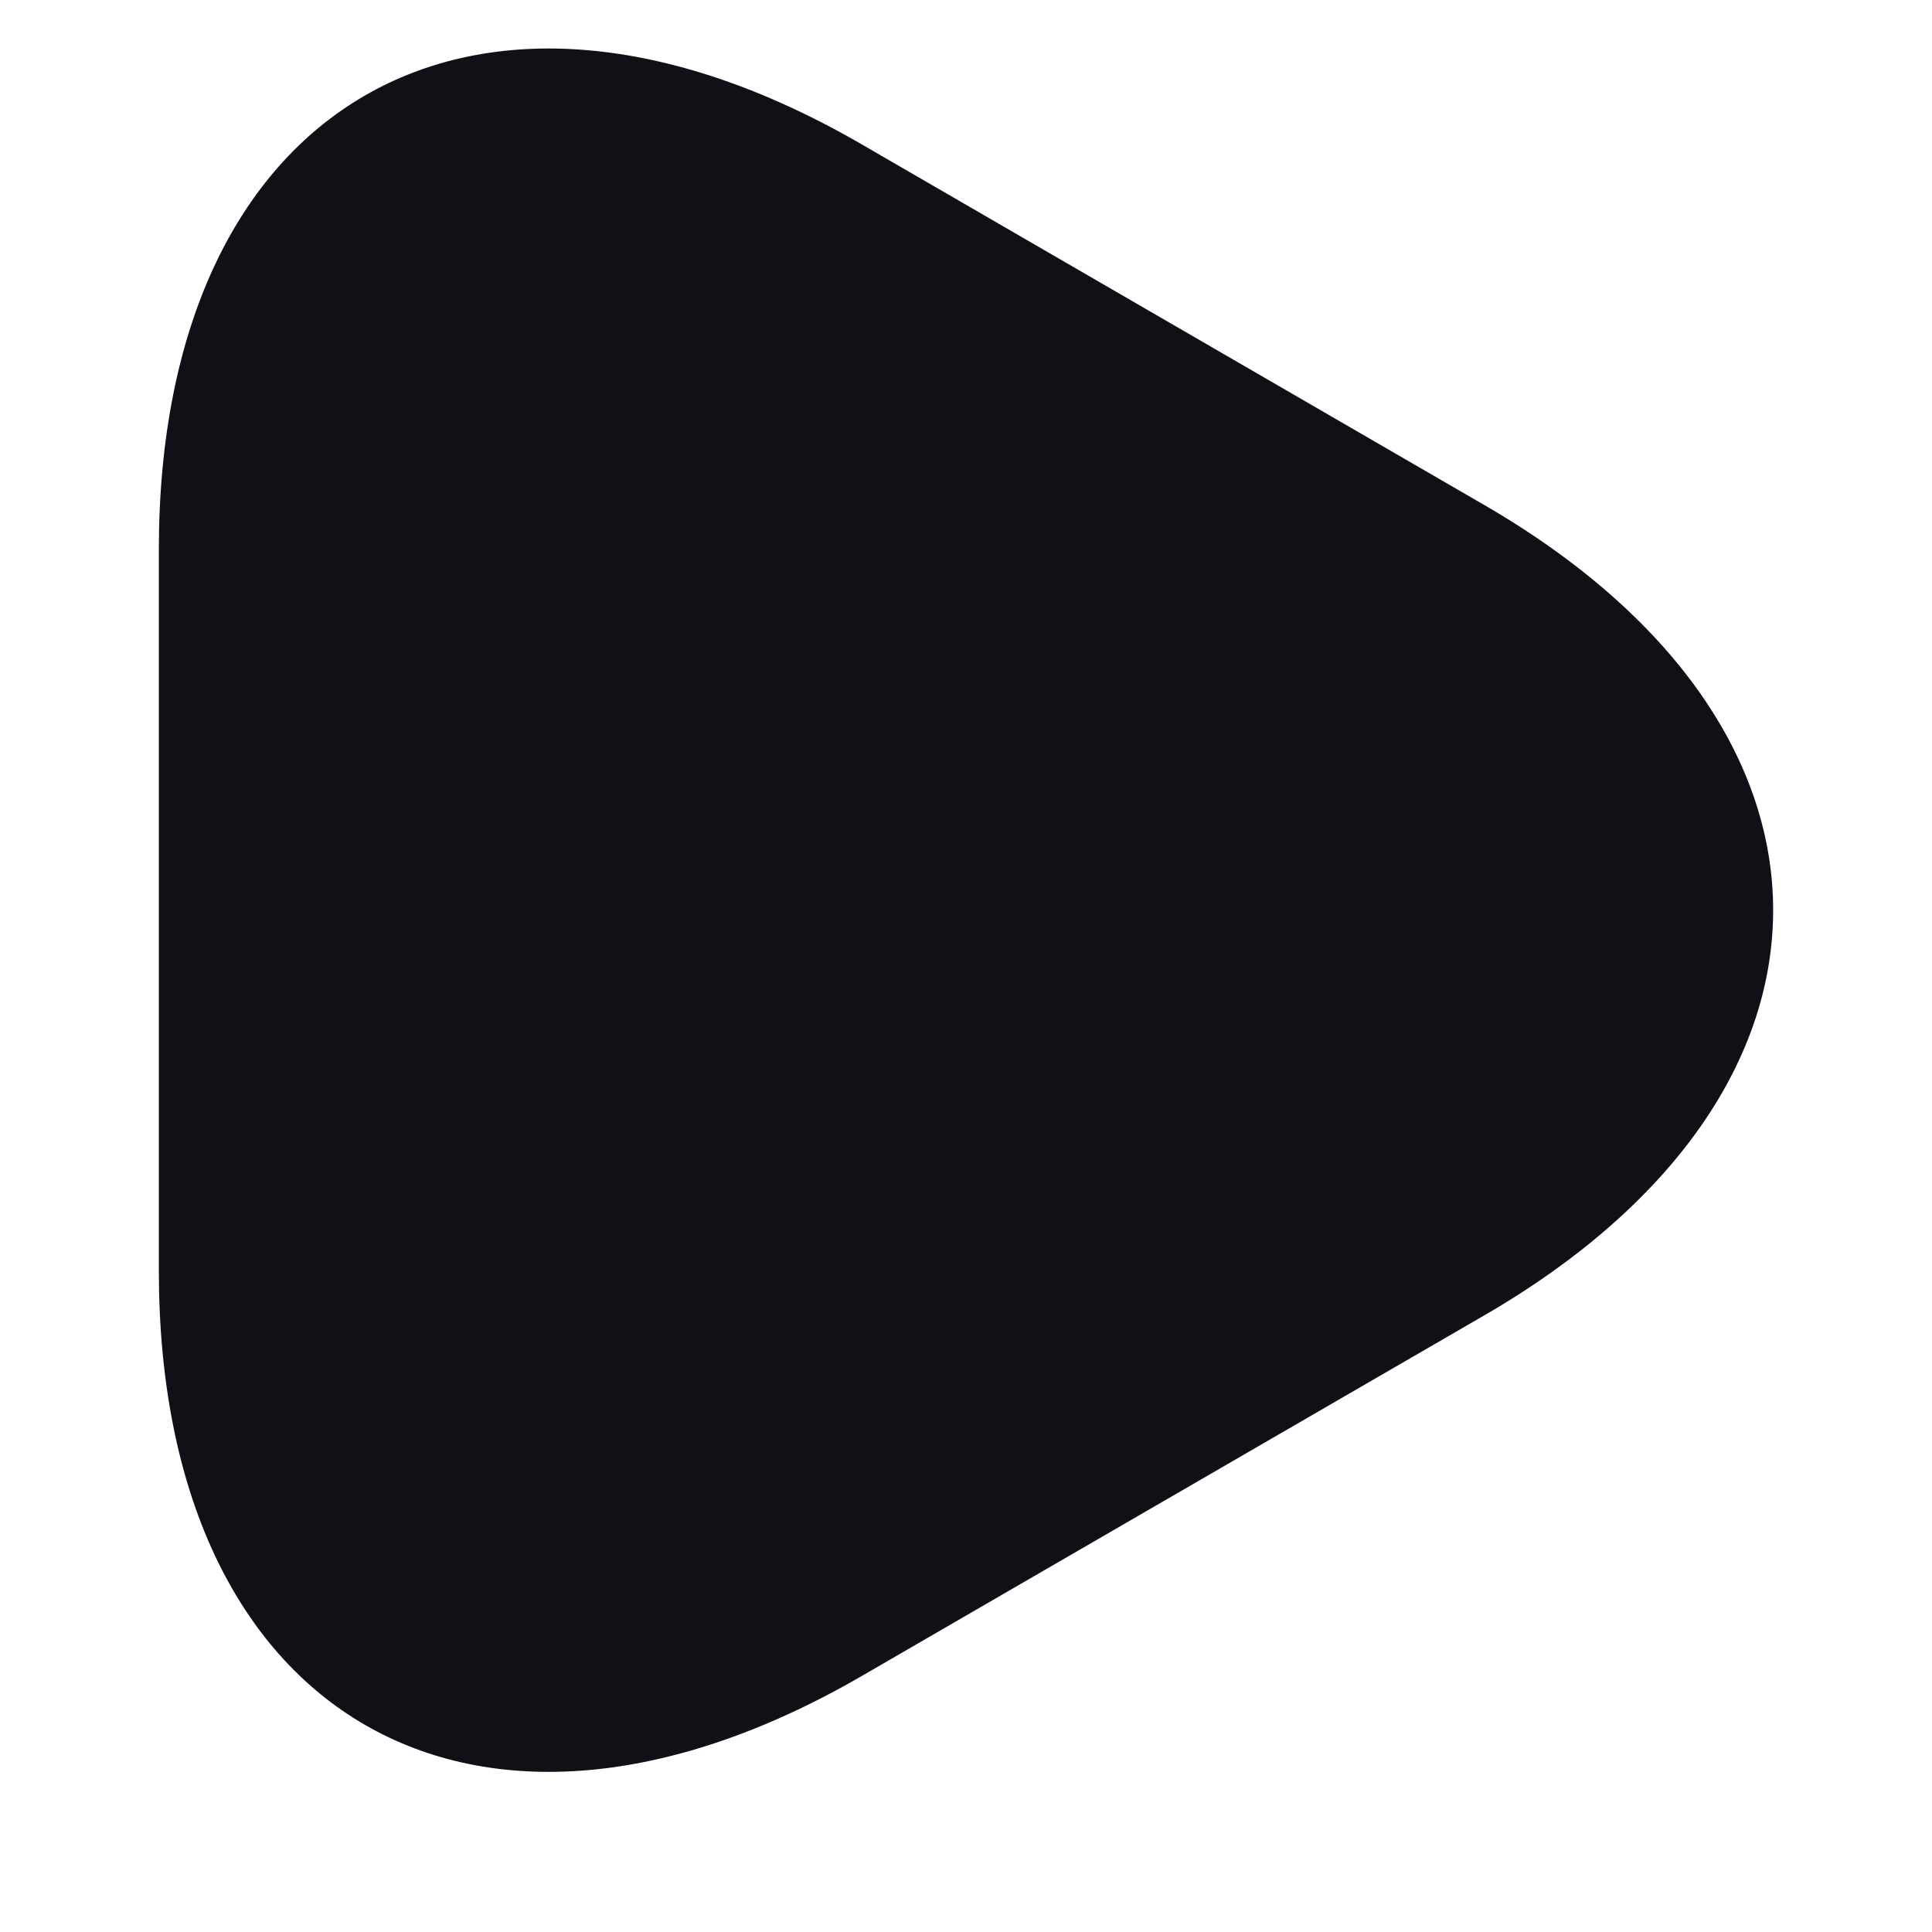 <svg width="9" height="9" viewBox="0 0 9 9" fill="none" xmlns="http://www.w3.org/2000/svg">
<path d="M0.74 4.23V2.56C0.74 0.48 2.21 -0.37 4.01 0.67L5.46 1.51L6.91 2.35C8.71 3.39 8.71 5.09 6.91 6.13L5.46 6.97L4.01 7.81C2.21 8.85 0.74 8 0.74 5.92V4.23Z" fill="#0F1117"/>
</svg>
